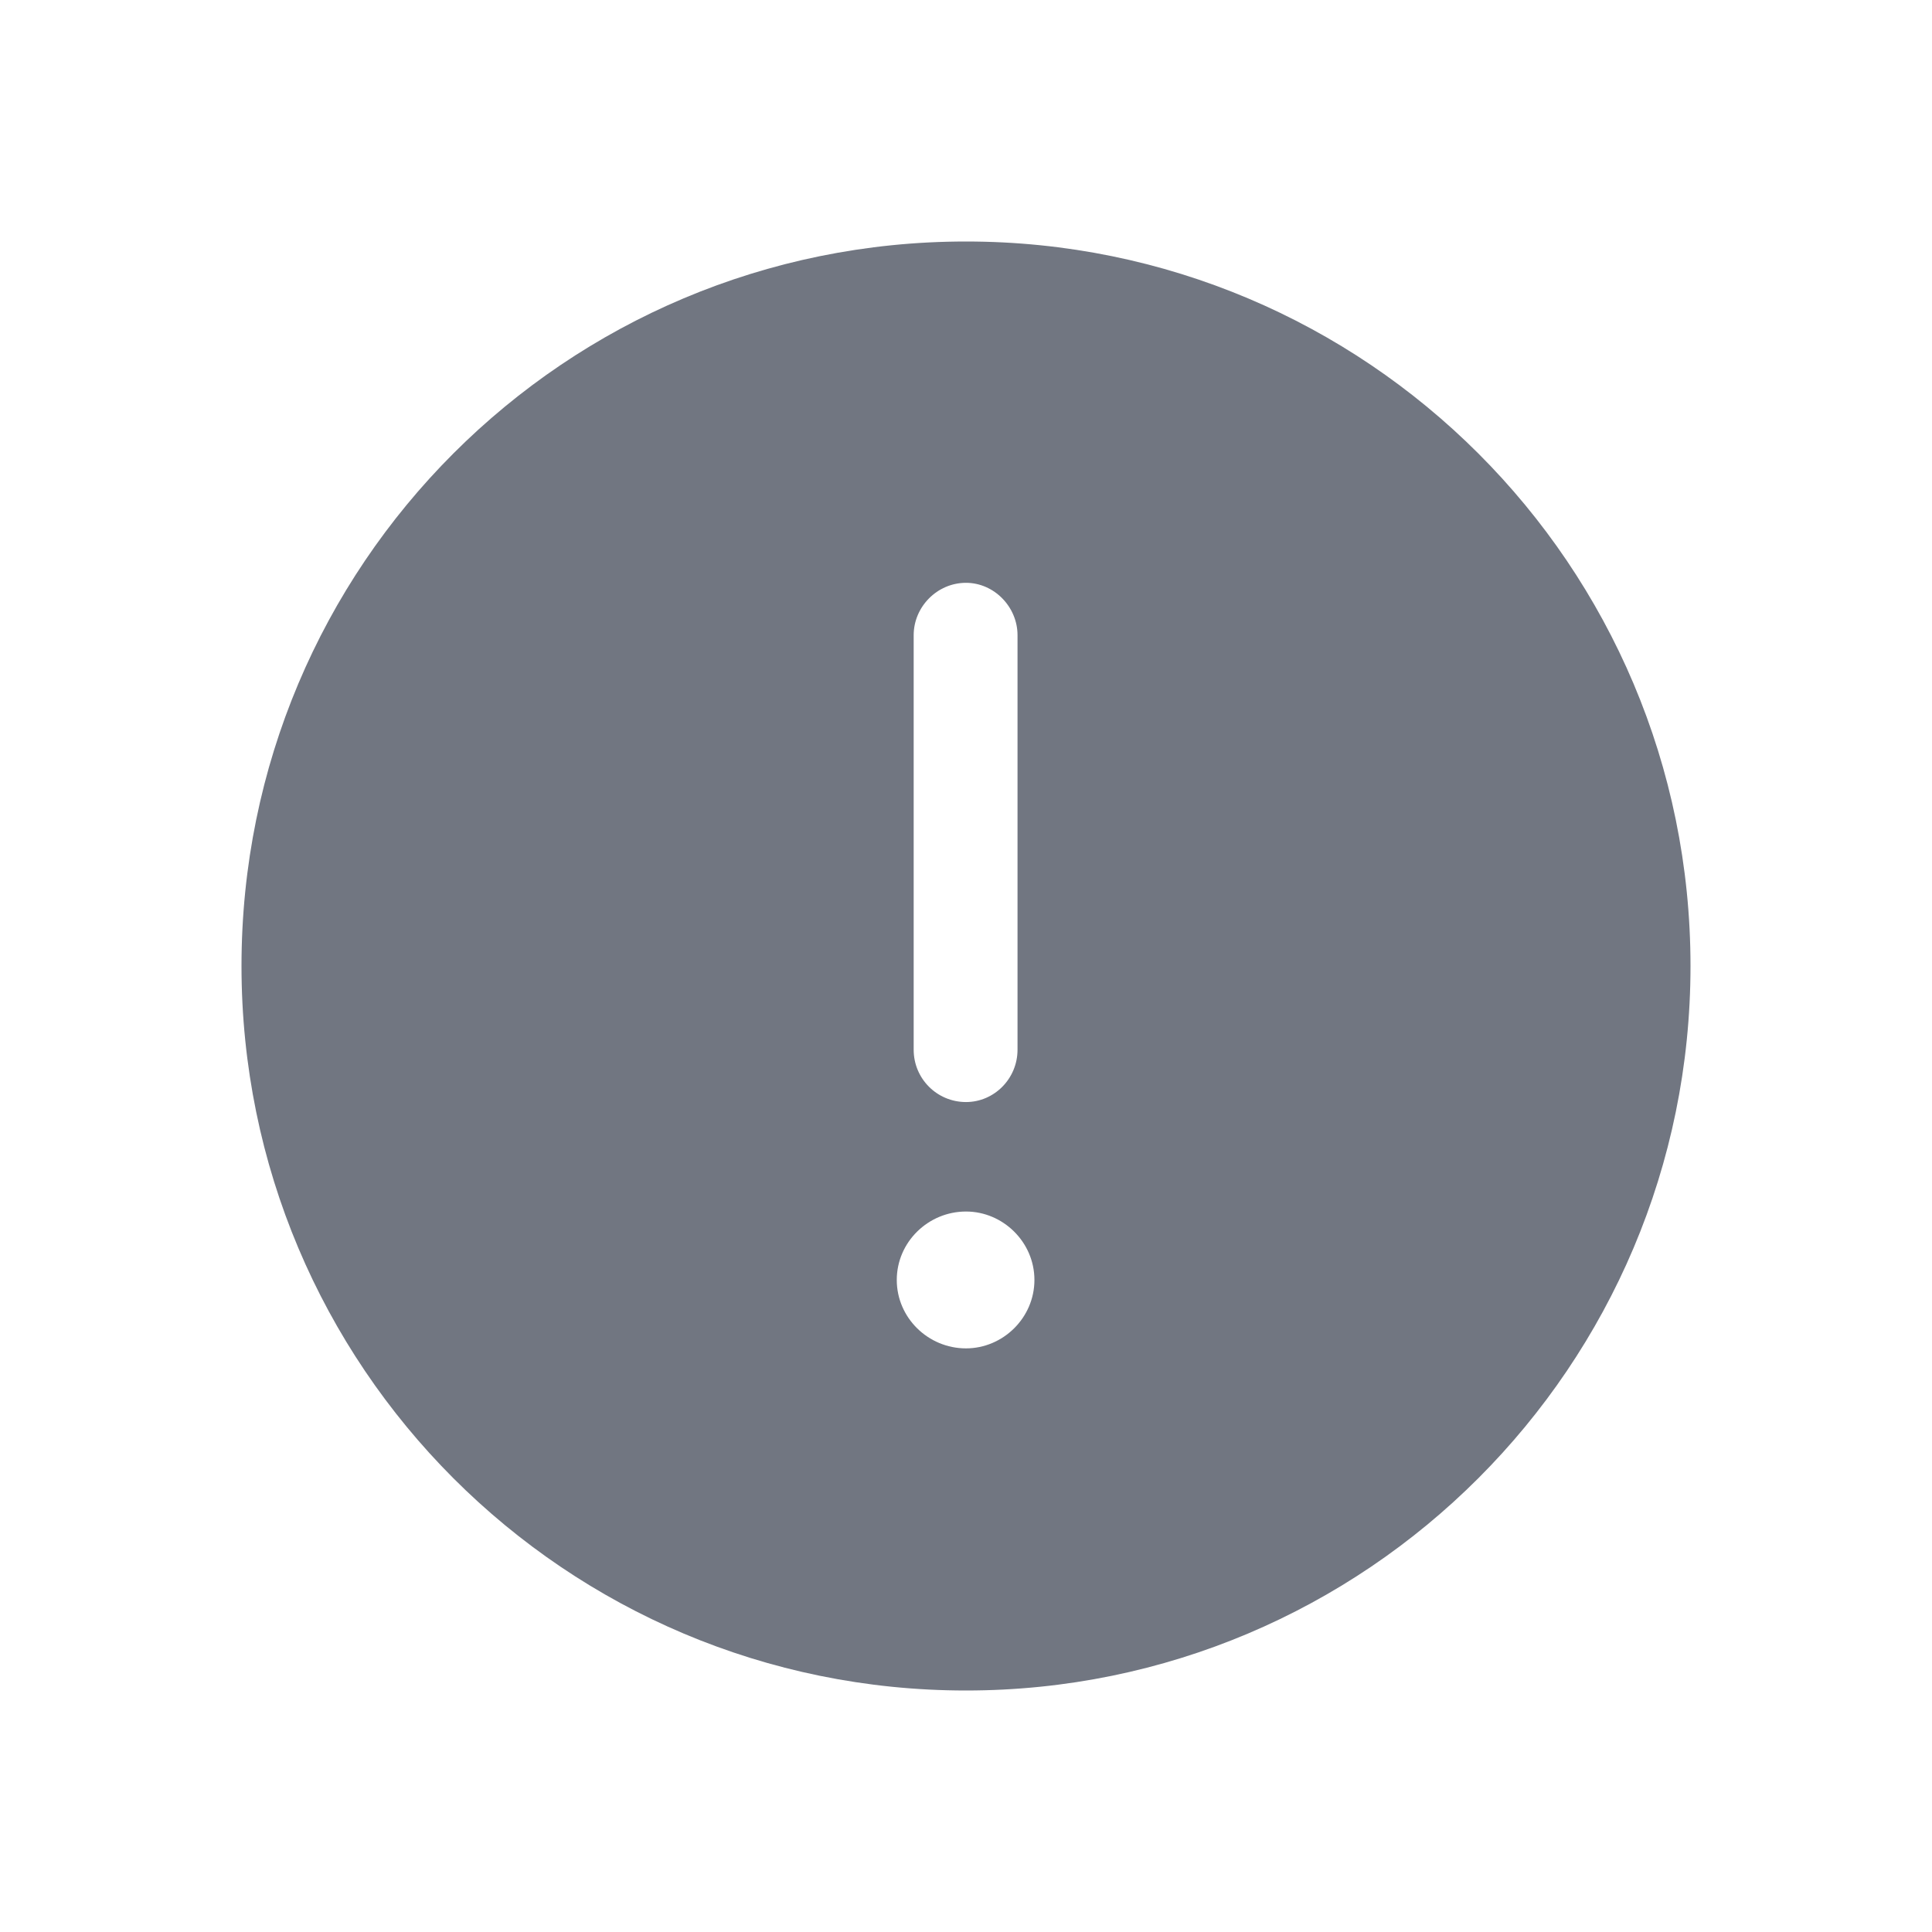 <svg width="24" height="24" viewBox="0 0 24 24" fill="none" xmlns="http://www.w3.org/2000/svg" xmlns:xlink="http://www.w3.org/1999/xlink">
	<desc>
			Created with Pixso.
	</desc>
	<defs>
		<clipPath id="clip17_85">
			<rect id="Solid / Error Solid" width="24" height="24" fill="white" fill-opacity="0"/>
		</clipPath>
	</defs>
	<g clip-path="url(#clip17_85)">
		<path id="Shape" d="M12 3C7.02 3 3 7.02 3 12C3 16.97 7.02 21 12 21C16.97 21 21 16.97 21 12C21 7.02 16.97 3 12 3ZM12 13.69C12.35 13.69 12.64 13.4 12.64 13.04L12.64 7.89C12.64 7.54 12.35 7.24 12 7.24C11.64 7.24 11.35 7.54 11.35 7.89L11.35 13.04C11.35 13.4 11.64 13.69 12 13.69ZM12.85 15.9C12.85 16.37 12.46 16.75 12 16.75C11.53 16.75 11.14 16.37 11.14 15.9C11.14 15.43 11.53 15.05 12 15.05C12.46 15.05 12.85 15.43 12.85 15.9Z" fill="#717681" fill-opacity="1" fill-rule="evenodd"/>
	</g>
</svg>
